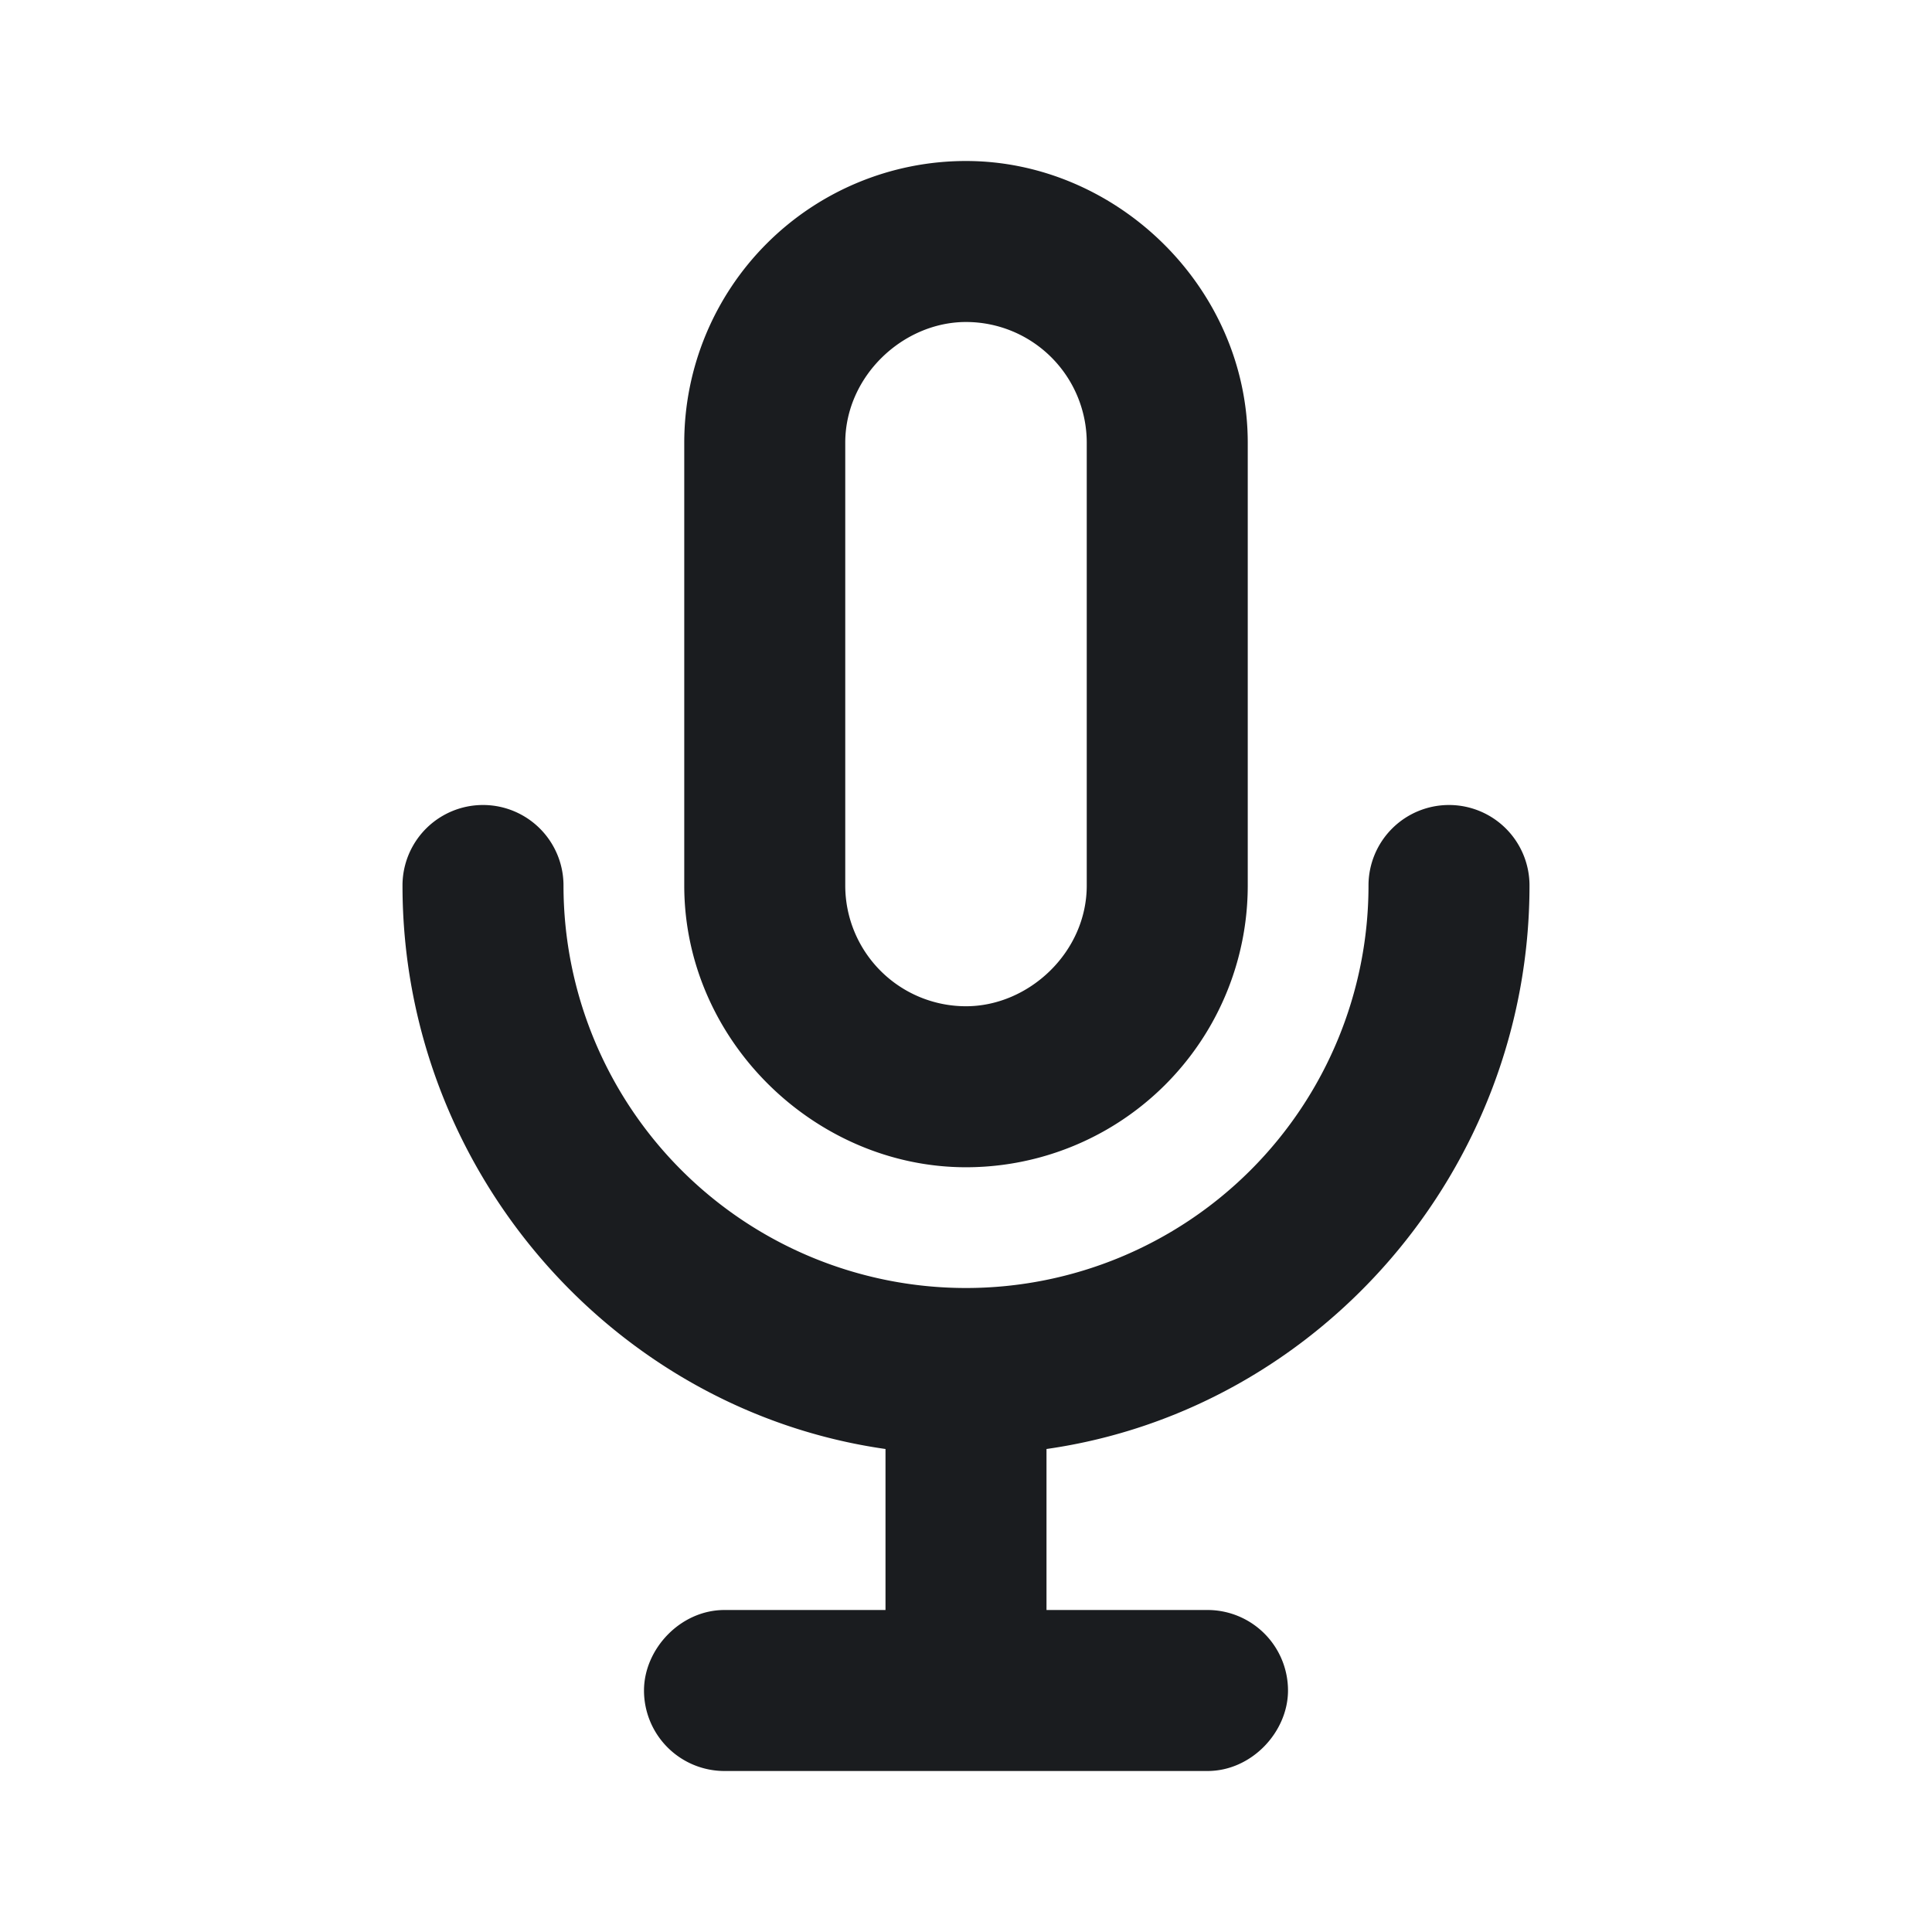 <svg xmlns="http://www.w3.org/2000/svg" width="24" height="24" fill="none"><g clip-path="url(#a)"><path fill="#1A1C1F" fill-rule="evenodd" d="M18 10a1 1 0 0 1 1 1c0 3.528-2.606 6.516-6 7v2h2a1 1 0 0 1 1 1c0 .513-.45 1-1 1H9a1 1 0 0 1-1-1c0-.513.45-1 1-1h2v-2c-3.394-.484-6-3.472-6-7a1 1 0 1 1 2 0 5 5 0 1 0 10 0 1 1 0 0 1 1-1m-6-8c1.869 0 3.5 1.57 3.5 3.5V11a3.5 3.5 0 0 1-3.5 3.5c-1.869 0-3.5-1.57-3.5-3.5V5.5A3.5 3.5 0 0 1 12 2m0 2c-.78 0-1.5.67-1.5 1.5V11a1.5 1.5 0 0 0 1.5 1.5c.78 0 1.5-.67 1.5-1.5V5.5A1.5 1.5 0 0 0 12 4" clip-rule="evenodd"/></g><defs><clipPath id="a"><path fill="#fff" d="M0 0h24v24H0z"/></clipPath></defs></svg>